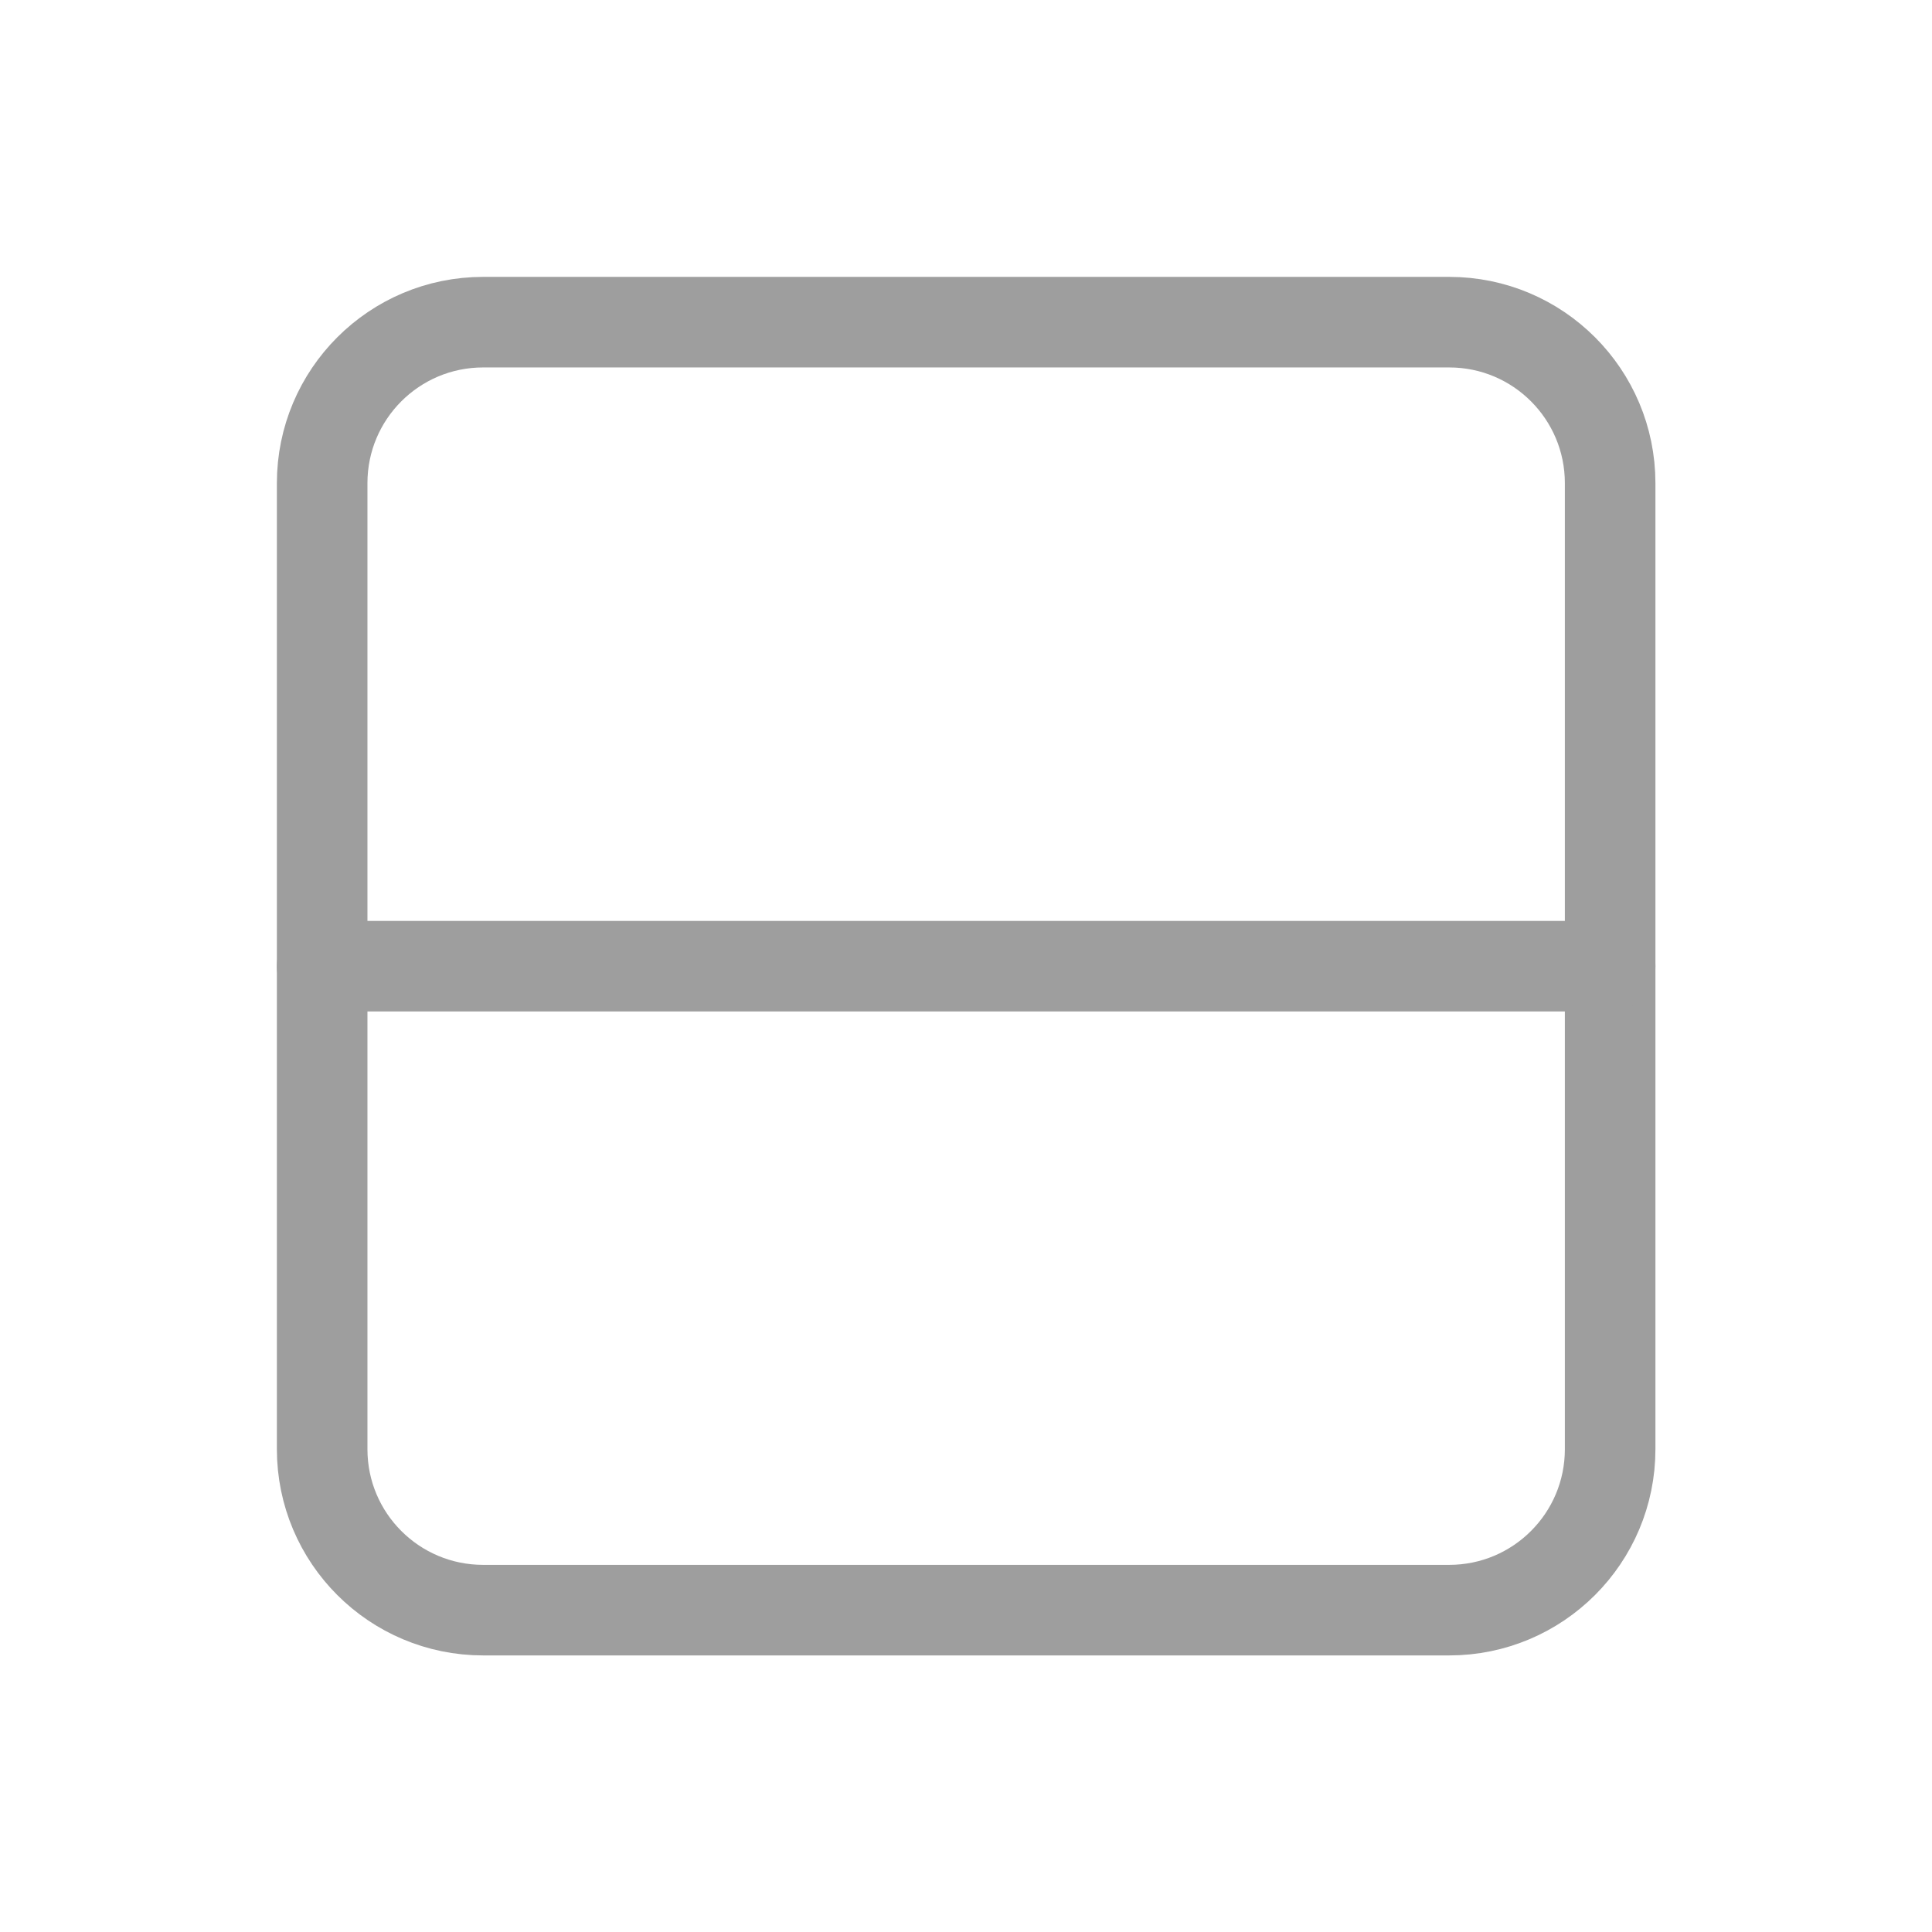 <svg width="32" height="32" viewBox="0 0 32 32" fill="none" xmlns="http://www.w3.org/2000/svg">
<path fill-rule="evenodd" clip-rule="evenodd" d="M24.003 26.669H8.003C6.529 26.669 5.336 25.476 5.336 24.003V8.003C5.336 6.529 6.529 5.336 8.003 5.336H24.003C25.476 5.336 26.669 6.529 26.669 8.003V24.003C26.669 25.476 25.476 26.669 24.003 26.669Z" stroke="#9E9E9E" stroke-width="1.5" stroke-linecap="round" stroke-linejoin="round"/>
<path d="M5.336 16.003H26.669" stroke="#9E9E9E" stroke-width="1.5" stroke-linecap="round" stroke-linejoin="round"/>
</svg>
